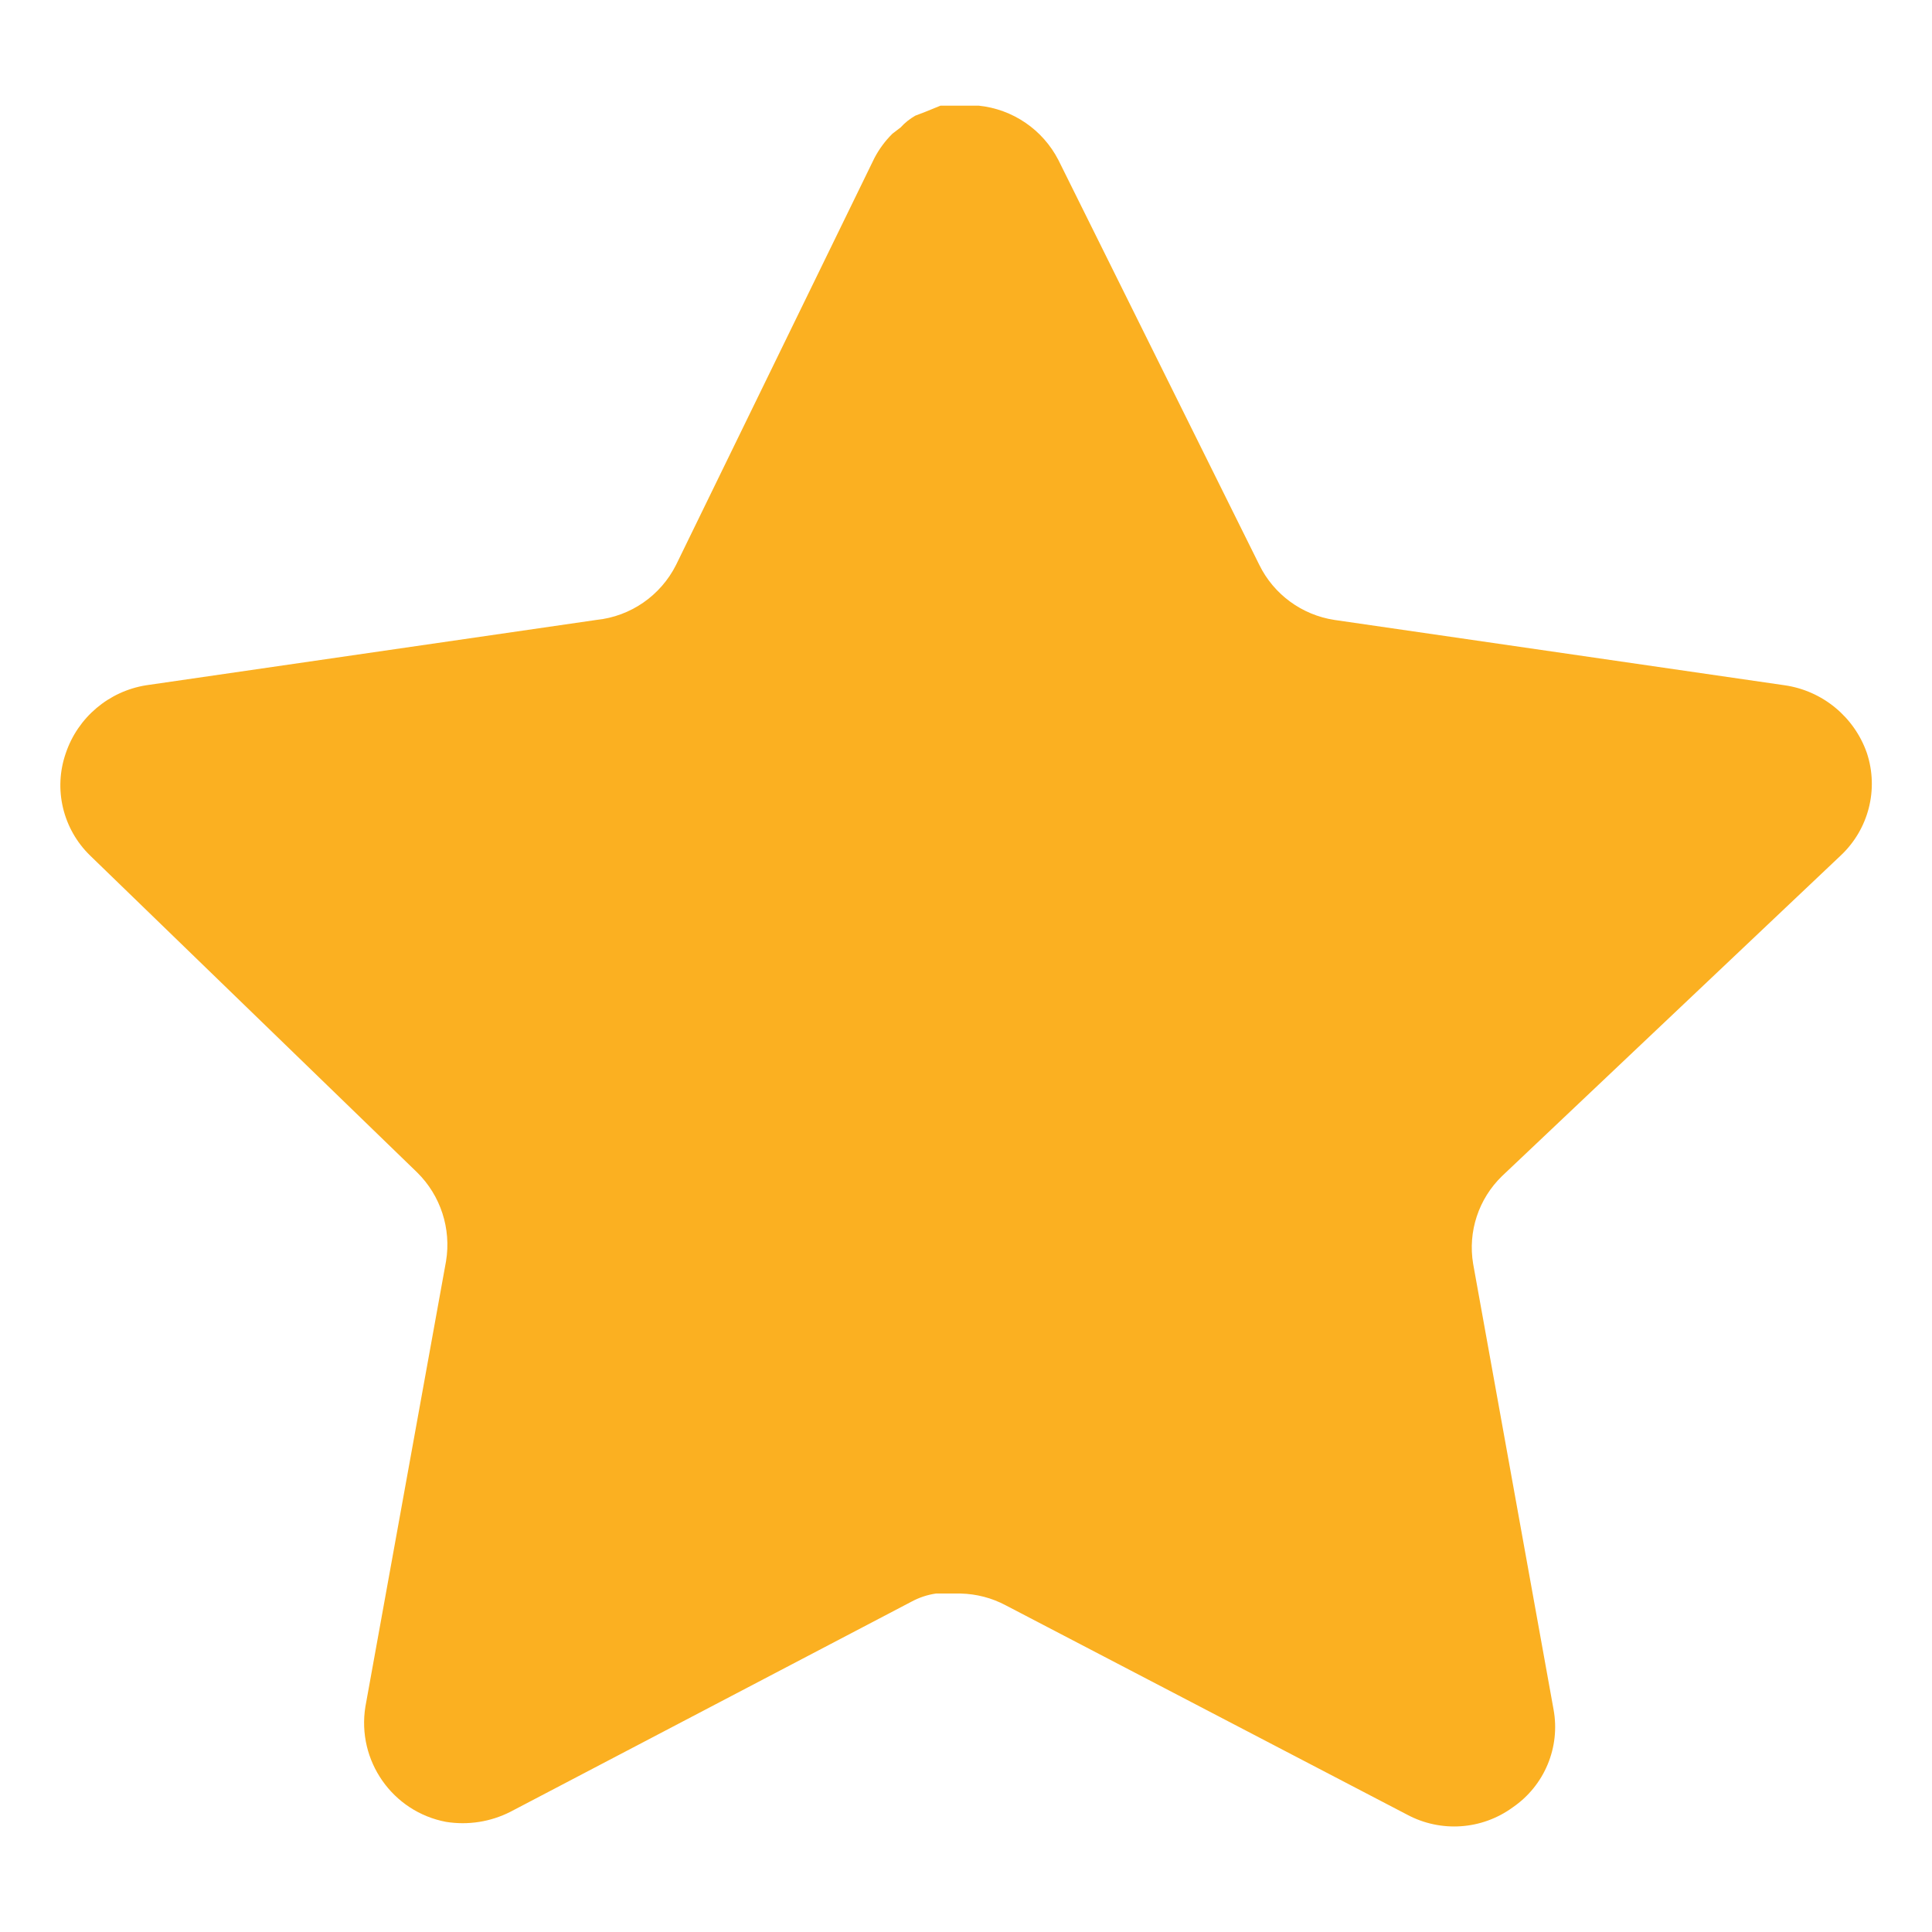 <svg width="16" height="16" viewBox="0 0 16 16" fill="none" xmlns="http://www.w3.org/2000/svg">
<path d="M12.439 9.74C12.245 9.928 12.155 10.2 12.2 10.467L12.866 14.158C12.923 14.47 12.791 14.787 12.529 14.967C12.272 15.155 11.931 15.178 11.651 15.027L8.33 13.295C8.214 13.233 8.086 13.2 7.955 13.197H7.751C7.681 13.207 7.612 13.23 7.549 13.264L4.226 15.005C4.062 15.088 3.876 15.117 3.694 15.088C3.25 15.004 2.954 14.581 3.026 14.134L3.694 10.444C3.738 10.175 3.649 9.901 3.455 9.71L0.746 7.085C0.52 6.865 0.441 6.535 0.545 6.237C0.645 5.941 0.902 5.724 1.211 5.675L4.939 5.134C5.222 5.105 5.471 4.933 5.599 4.678L7.241 1.31C7.28 1.235 7.331 1.166 7.391 1.107L7.459 1.055C7.494 1.016 7.535 0.984 7.58 0.958L7.661 0.927L7.789 0.875H8.105C8.387 0.904 8.635 1.073 8.765 1.325L10.429 4.678C10.549 4.923 10.782 5.093 11.051 5.134L14.779 5.675C15.094 5.72 15.357 5.938 15.461 6.237C15.56 6.538 15.475 6.868 15.244 7.085L12.439 9.74Z" fill="#FBB021"/>
</svg>
